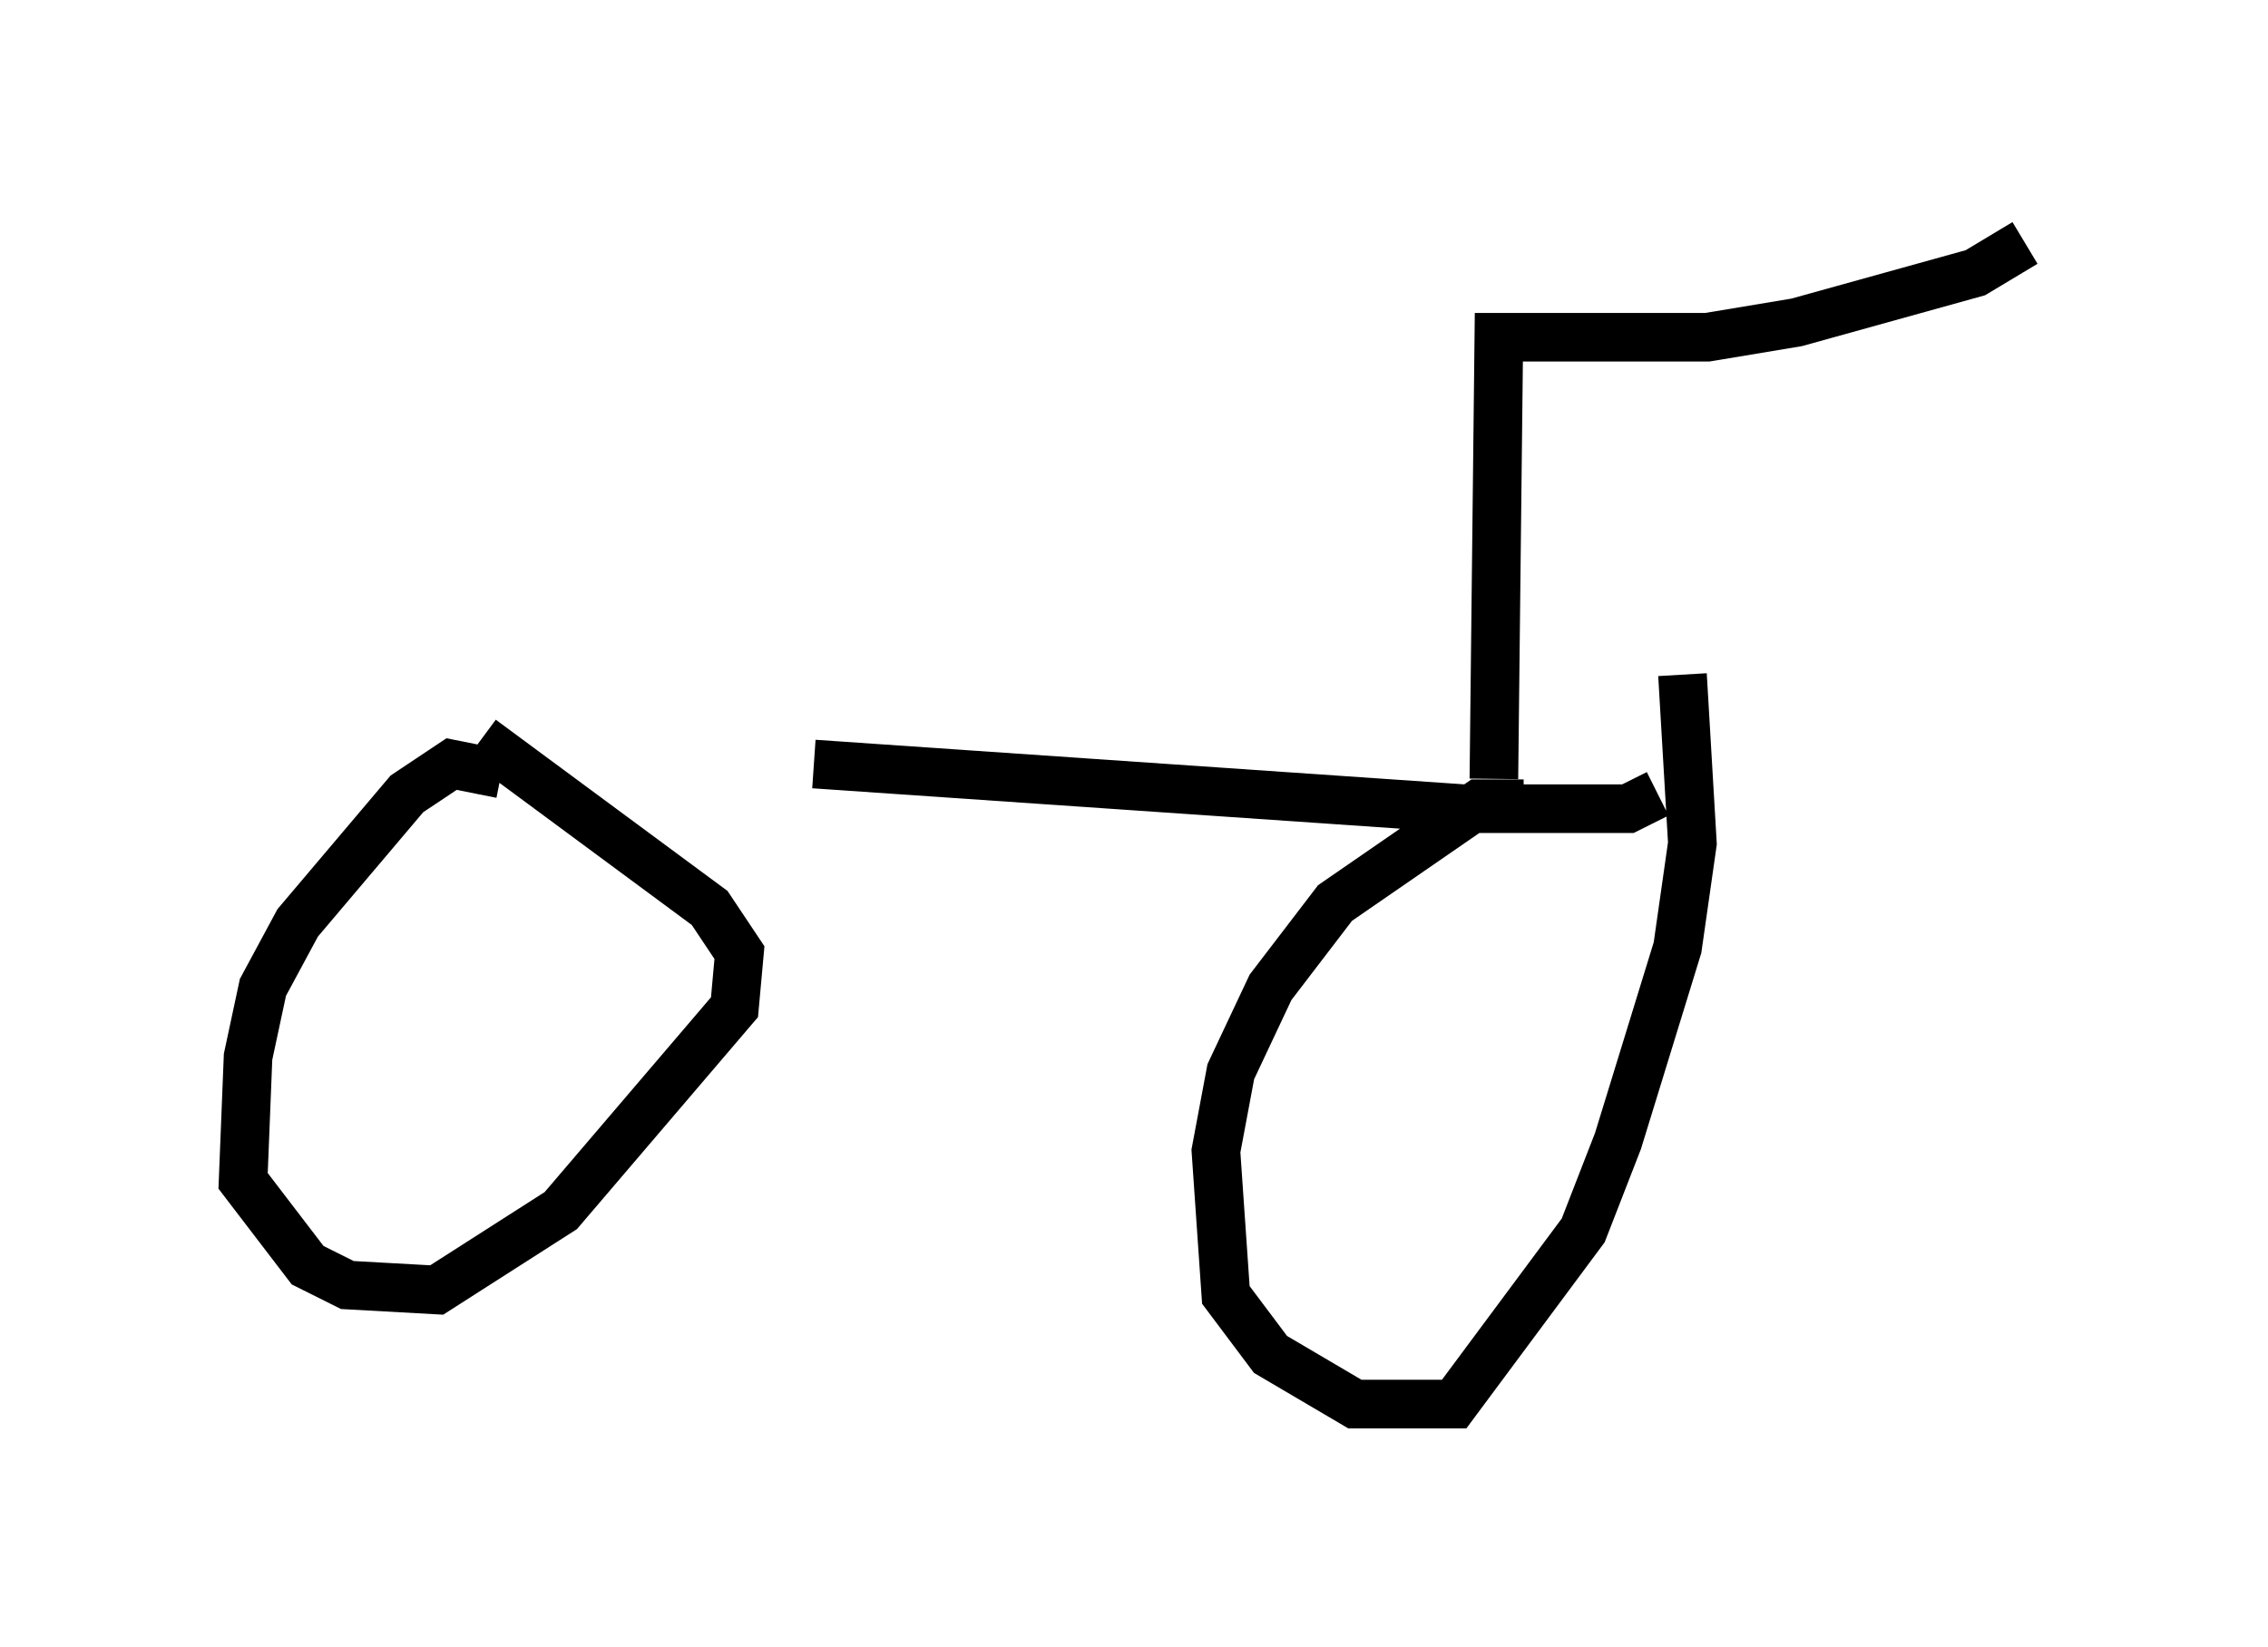 <?xml version="1.0" encoding="utf-8" ?>
<svg baseProfile="full" height="33.888" version="1.1" width="46.648" xmlns="http://www.w3.org/2000/svg" xmlns:ev="http://www.w3.org/2001/xml-events" xmlns:xlink="http://www.w3.org/1999/xlink"><defs /><rect fill="white" height="33.888" width="46.648" x="0" y="0" /><path d="M8.777, 15.617 m7.963, 0.102 l13.373, 0.919 3.369, 0.0 l0.613, -0.306 m-23.786, -0.408 l-1.021, -0.204 -0.919, 0.613 l-2.246, 2.654 -0.715, 1.327 l-0.306, 1.429 -0.102, 2.552 l1.327, 1.735 0.817, 0.408 l1.838, 0.102 2.552, -1.633 l3.573, -4.185 0.102, -1.123 l-0.613, -0.919 -4.696, -3.471 m21.438, 1.327 l-0.919, 0.0 -2.96, 2.042 l-1.327, 1.735 -0.817, 1.735 l-0.306, 1.633 0.204, 2.96 l0.919, 1.225 1.735, 1.021 l2.042, 0.0 2.654, -3.573 l0.715, -1.838 1.225, -3.981 l0.306, -2.144 -0.204, -3.471 m-3.879, 2.144 l0.102, -9.086 4.288, 0.0 l1.838, -0.306 3.675, -1.021 l1.021, -0.613 m-12.148, 1.735 l0.0, 0.0 " fill="none" stroke="black" stroke-width="1" /></svg>